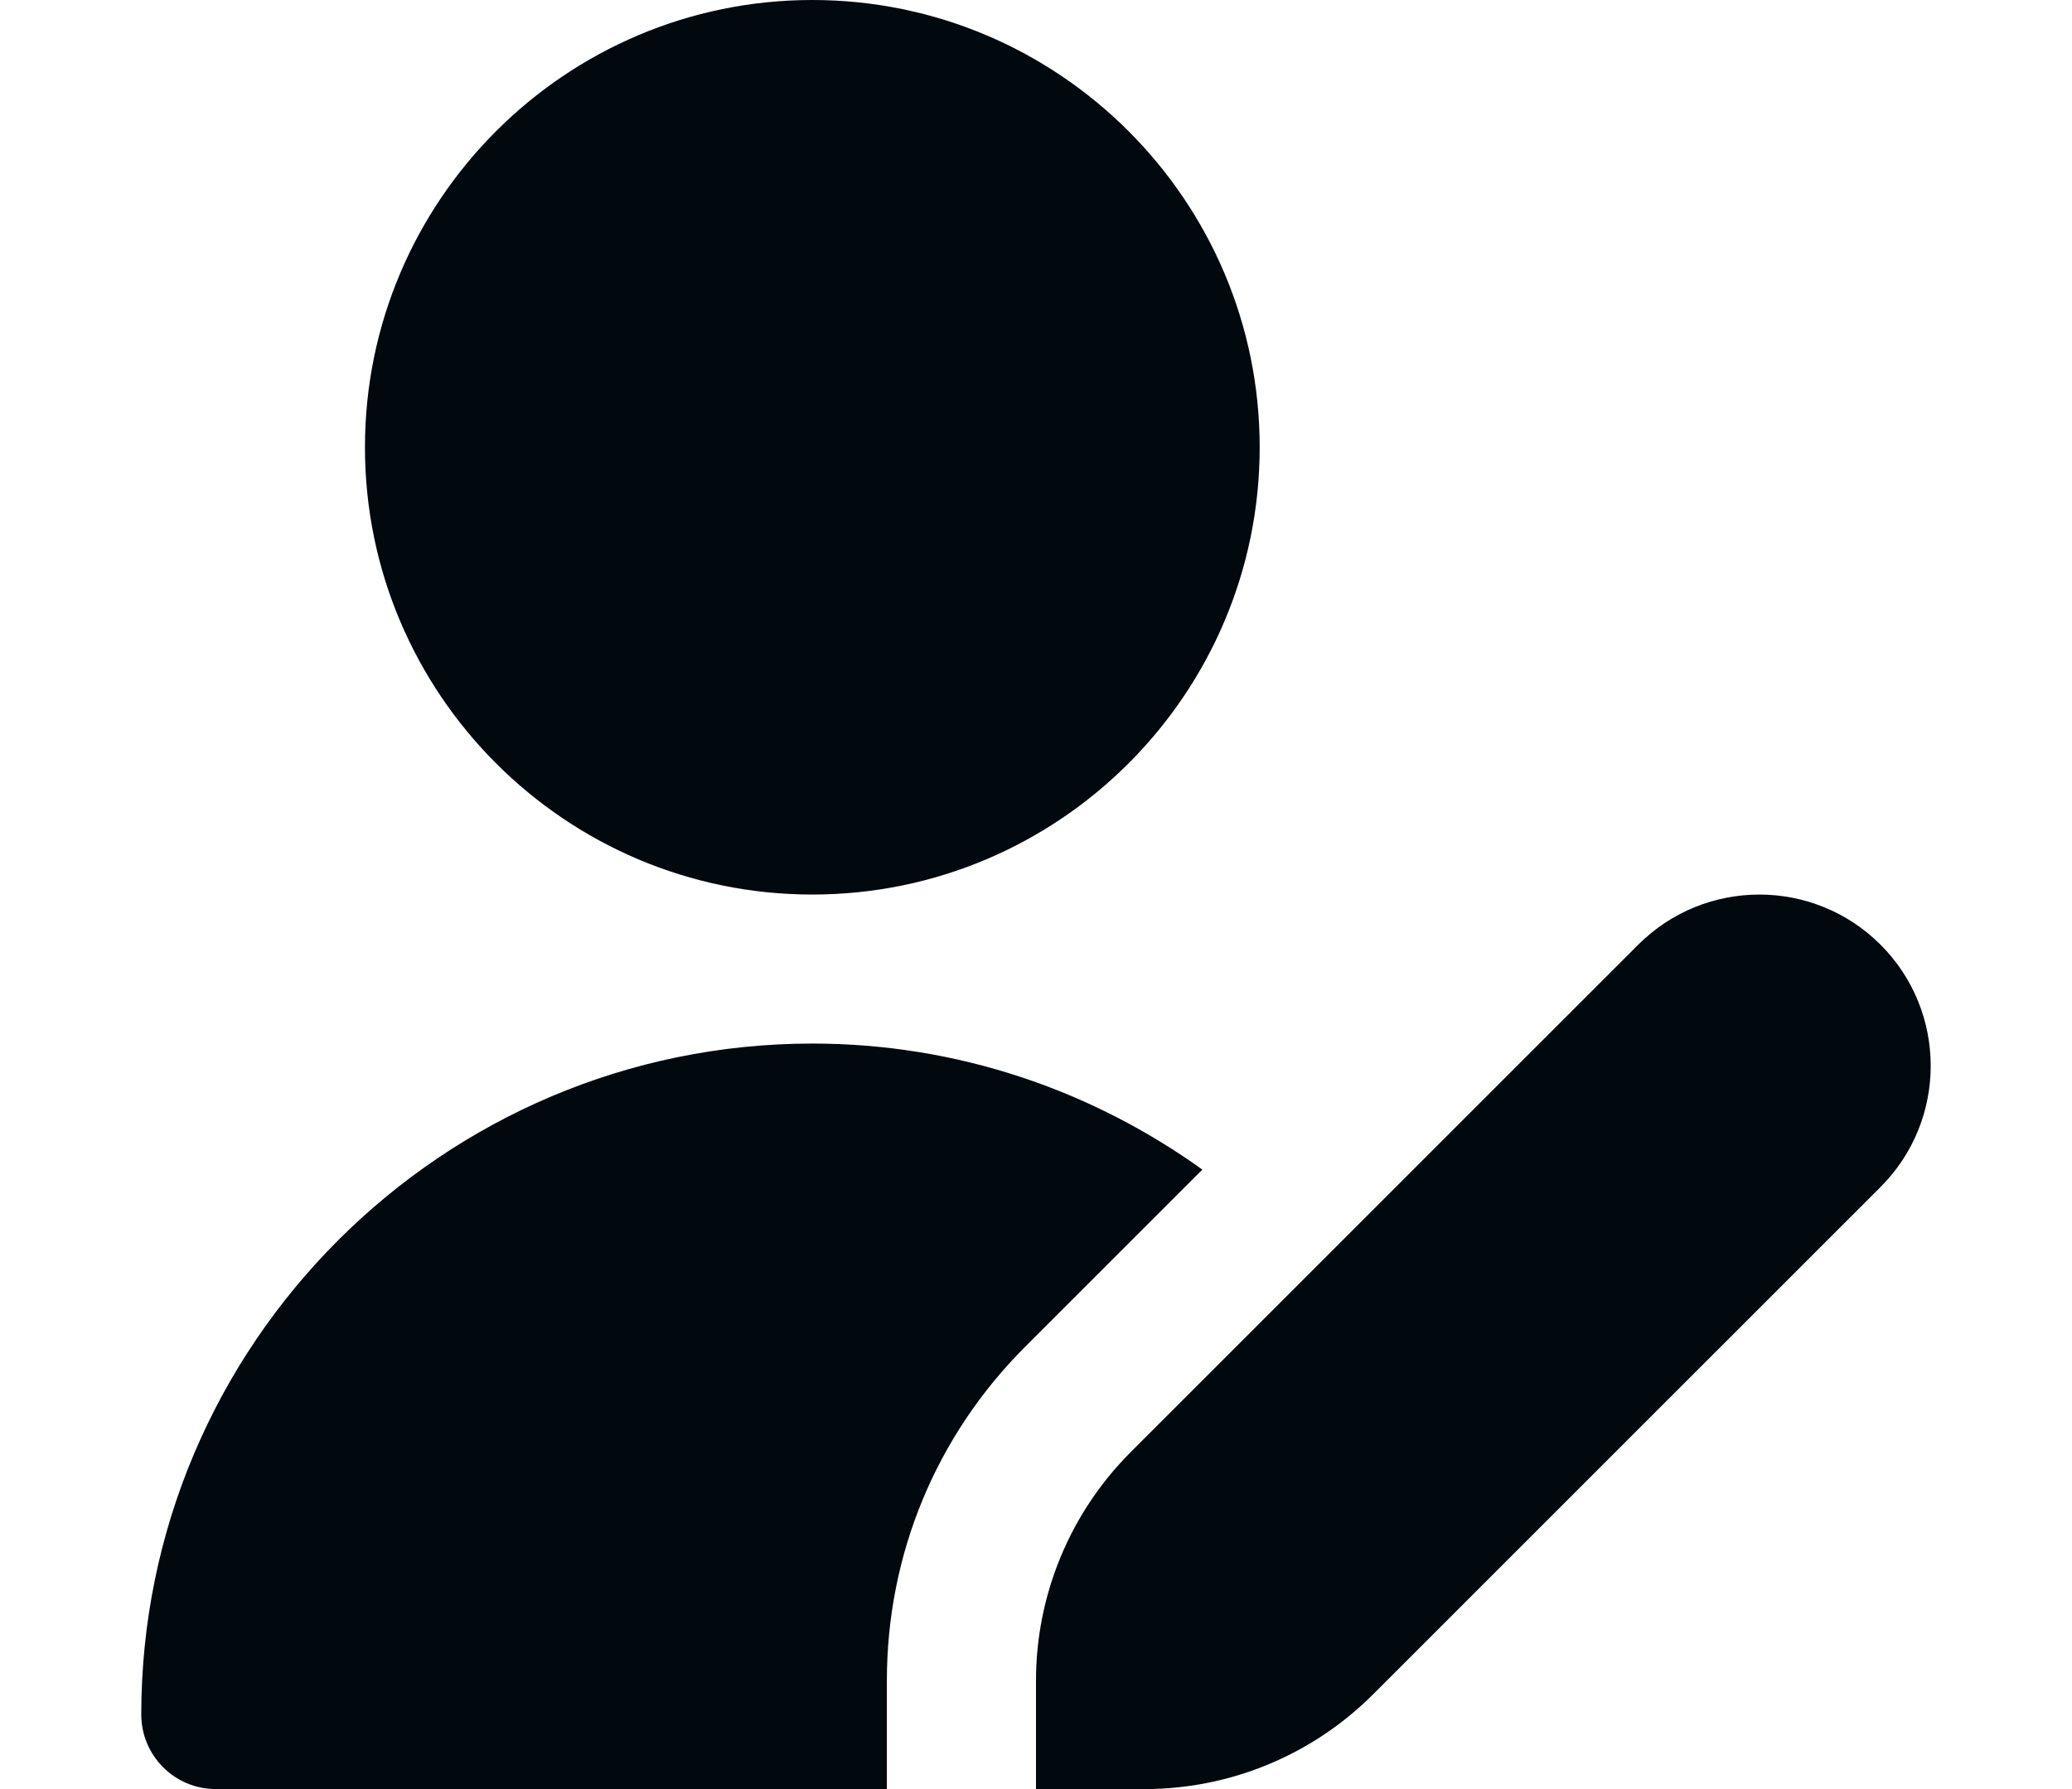 <?xml version="1.0" encoding="UTF-8"?>
<svg xmlns="http://www.w3.org/2000/svg" id="Layer_1" data-name="Layer 1" viewBox="0 0 24 24" width="22" height="19" fill="#01080E"><path d="M9,12c-3.309,0-6-2.691-6-6S5.691,0,9,0s6,2.691,6,6-2.691,6-6,6Zm4.27,7.48c-.813,.813-1.27,1.915-1.27,3.065v1.455h1.455c1.15,0,2.252-.457,3.065-1.27l6.807-6.807c.897-.897,.897-2.353,0-3.25-.897-.897-2.353-.897-3.25,0l-6.807,6.807Zm-3.27,3.065c0-1.692,.659-3.283,1.855-4.479l2.376-2.376c-1.476-1.06-3.279-1.691-5.231-1.691C4.038,14,0,18.038,0,23c0,.552,.448,1,1,1H10v-1.455Z"/></svg>
